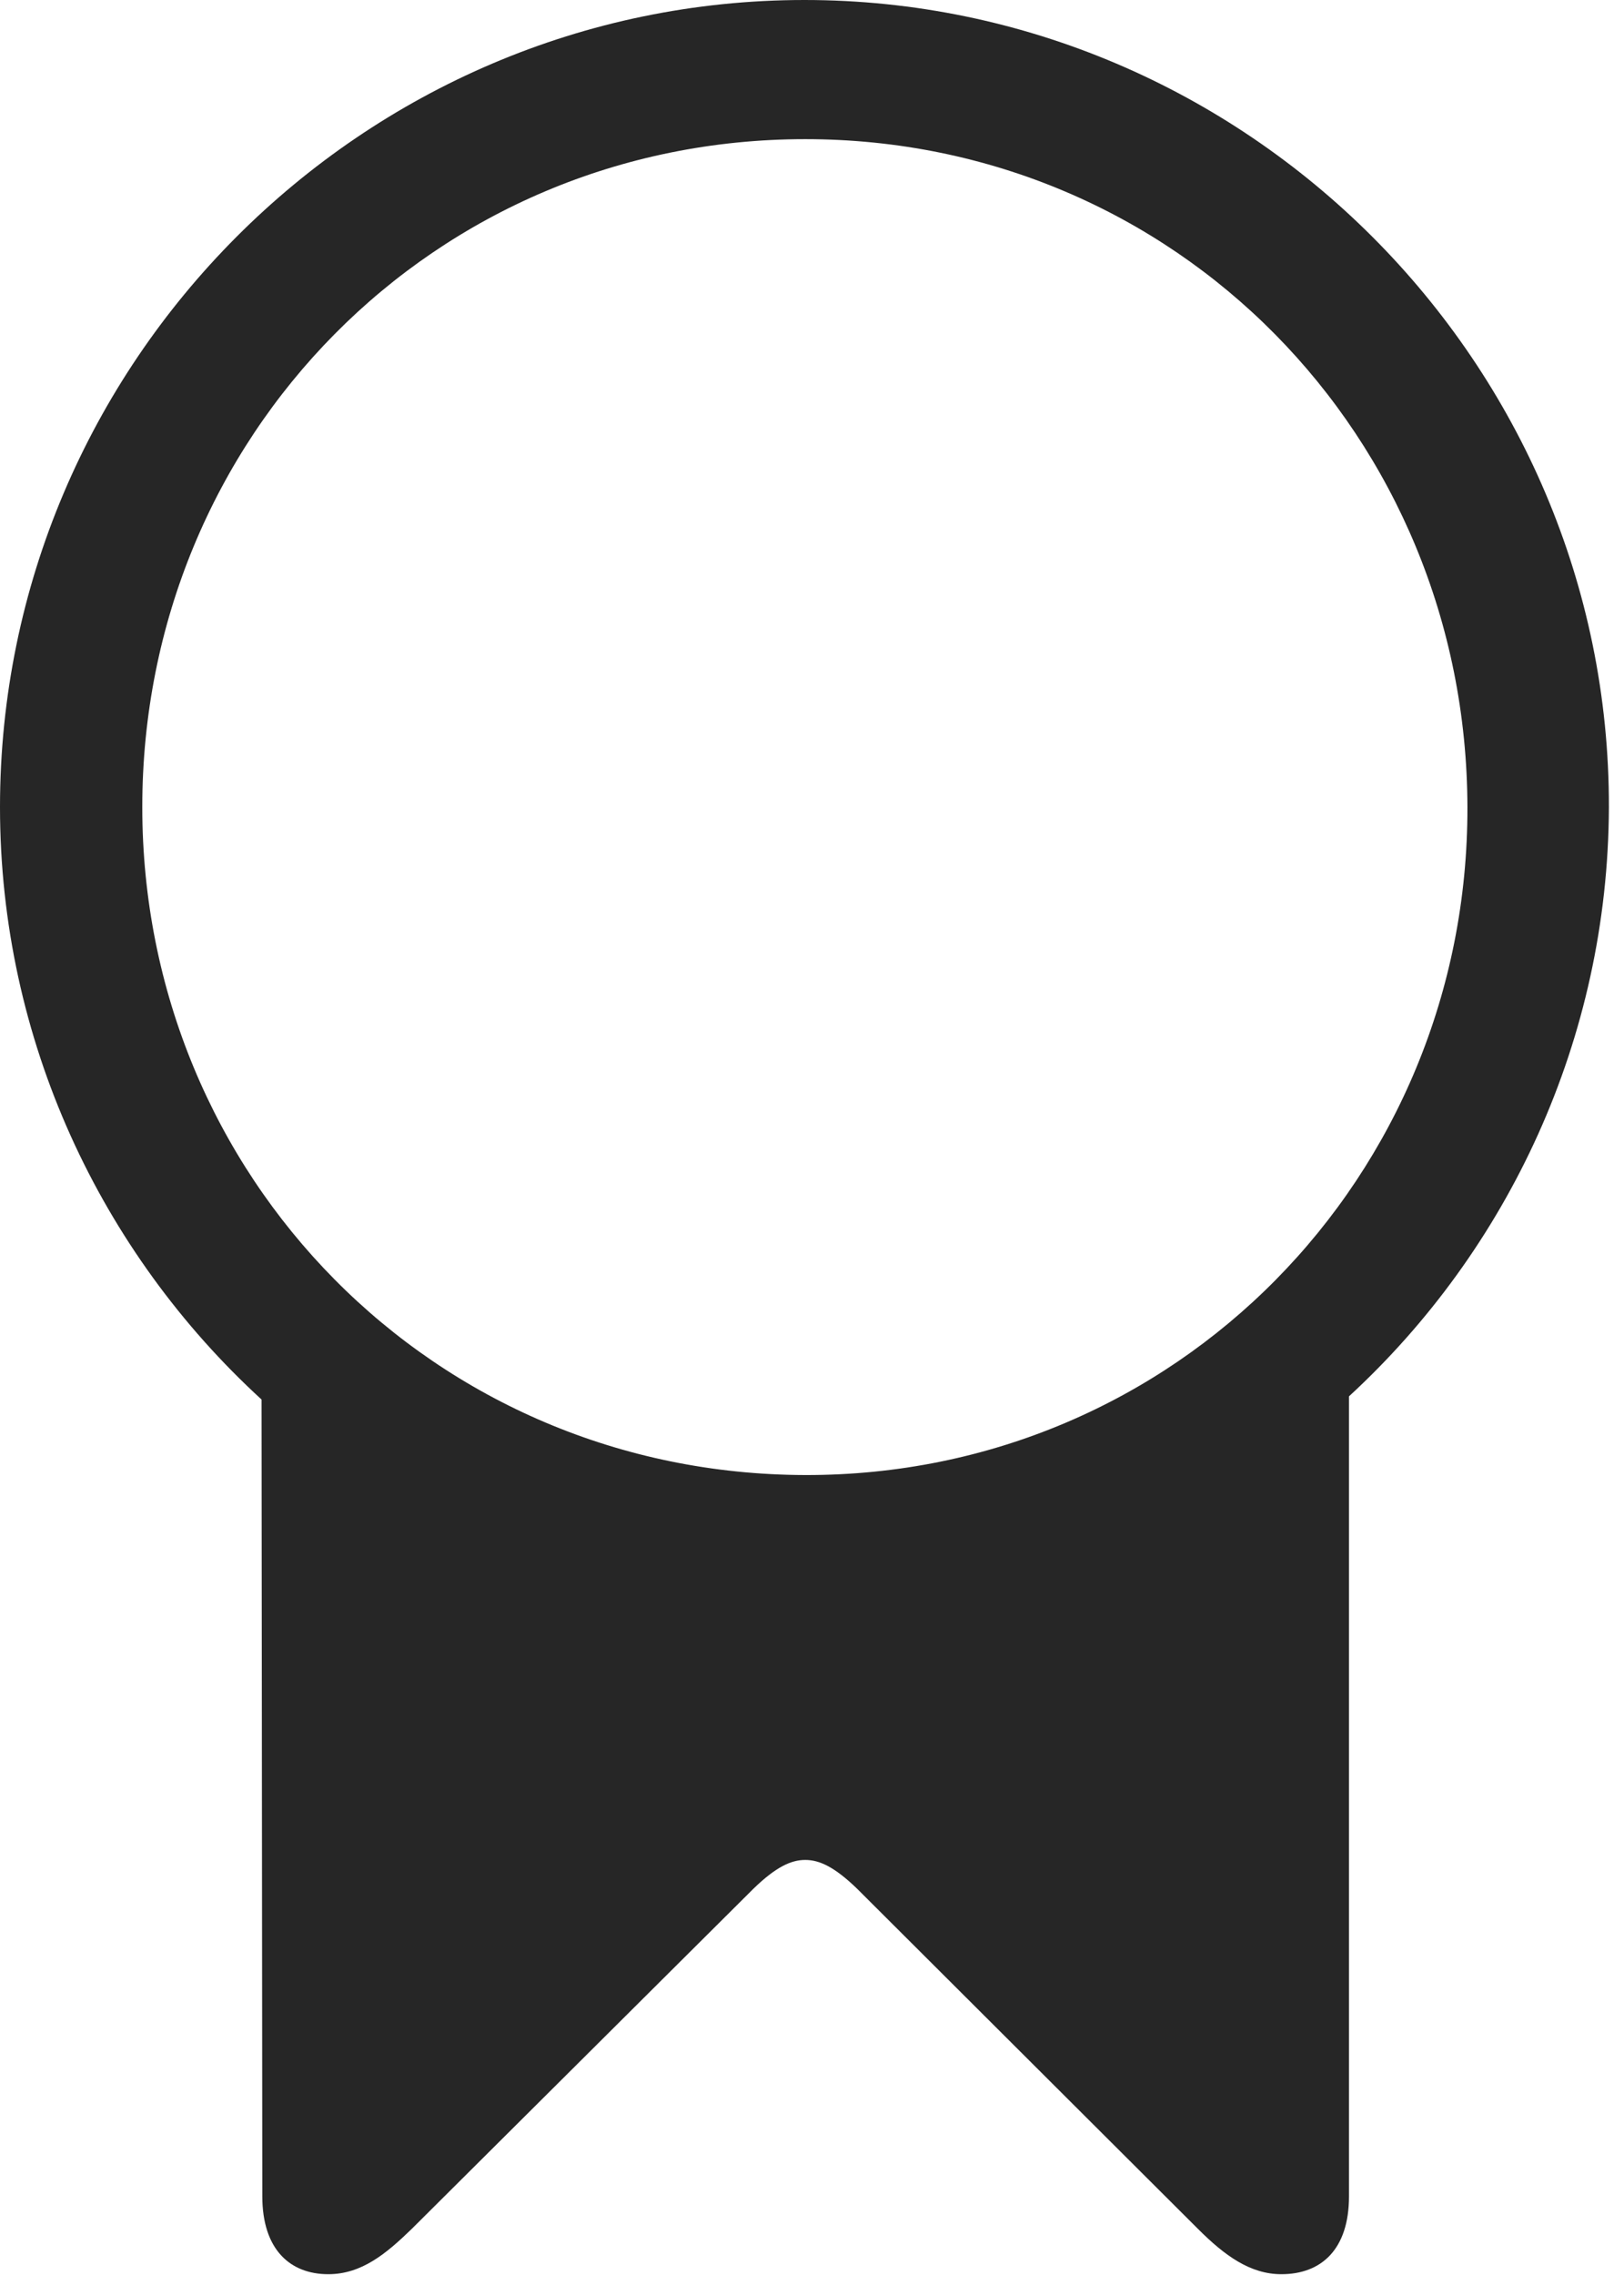 <?xml version="1.0" encoding="UTF-8"?>
<!--Generator: Apple Native CoreSVG 326-->
<!DOCTYPE svg
PUBLIC "-//W3C//DTD SVG 1.1//EN"
       "http://www.w3.org/Graphics/SVG/1.1/DTD/svg11.dtd">
<svg version="1.1" xmlns="http://www.w3.org/2000/svg" xmlns:xlink="http://www.w3.org/1999/xlink" viewBox="0 0 39.902 55.879">
 <g>
  <rect height="55.879" opacity="0" width="39.902" x="0" y="0"/>
  <path d="M0 19.824C0 25.547 2.48 30.762 6.426 34.375L6.445 53.945C6.445 55.254 7.129 55.859 8.066 55.859C8.887 55.859 9.492 55.352 10.117 54.746L18.516 46.387C19.062 45.859 19.434 45.684 19.785 45.684C20.137 45.684 20.508 45.859 21.055 46.387L29.434 54.746C30.098 55.41 30.723 55.859 31.484 55.859C32.461 55.859 33.145 55.254 33.145 53.945L33.145 34.297C37.051 30.703 39.512 25.527 39.531 19.824C39.551 8.906 30.605 0 19.766 0C8.906 0 0 8.906 0 19.824ZM3.496 19.824C3.496 10.723 10.664 3.418 19.785 3.418C28.887 3.418 36.035 10.723 36.055 19.824C36.074 28.906 28.887 36.25 19.785 36.23C10.664 36.211 3.496 28.906 3.496 19.824Z" fill="black" fill-opacity="0.85"/>
 </g>
</svg>
